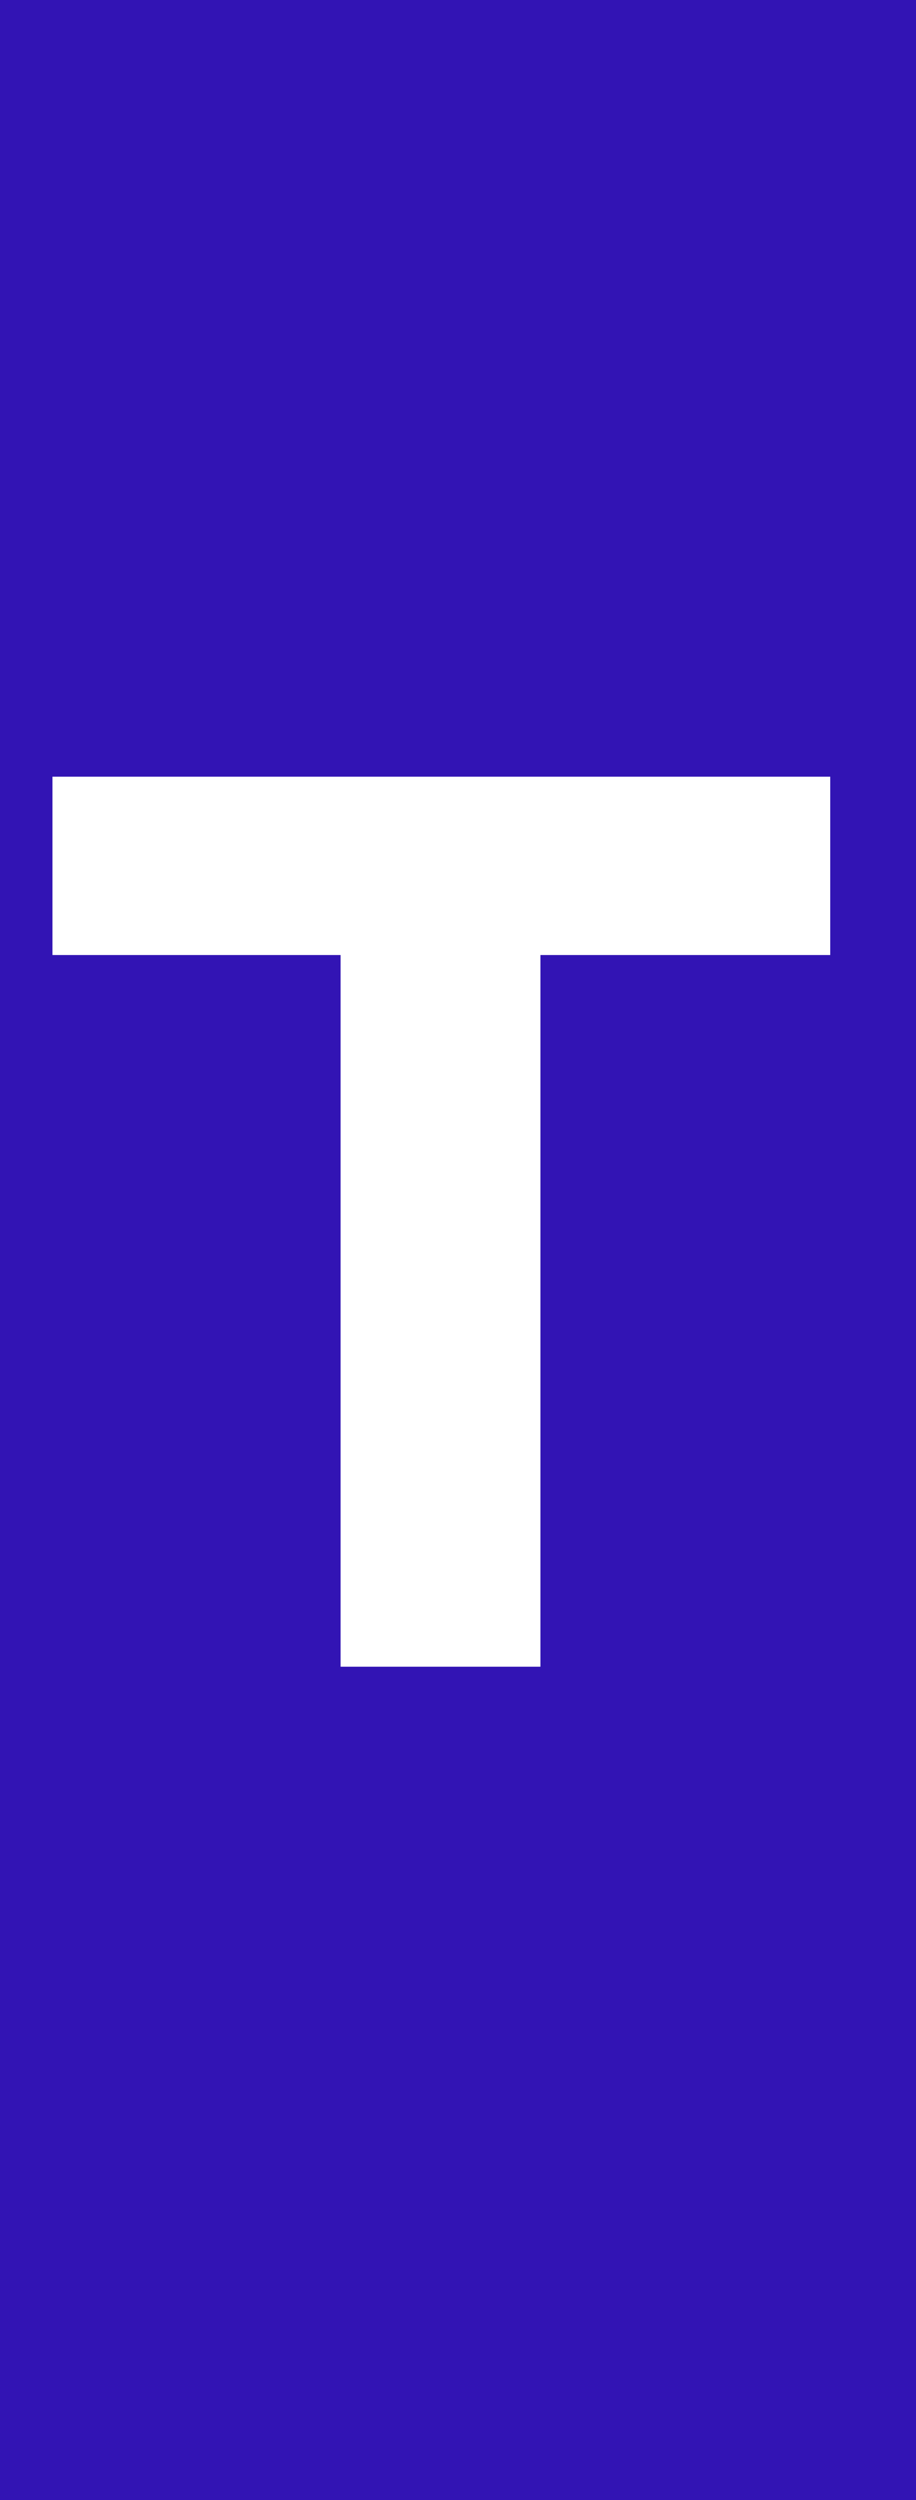 <svg width="11" height="30" viewBox="0 0 11 30" fill="none" xmlns="http://www.w3.org/2000/svg">
<rect width="11" height="30" fill="#3214B4"/>
<path d="M0.63 11.46H4.09V20H6.49V11.46H9.97V9.32H0.63V11.46Z" fill="white"/>
</svg>
